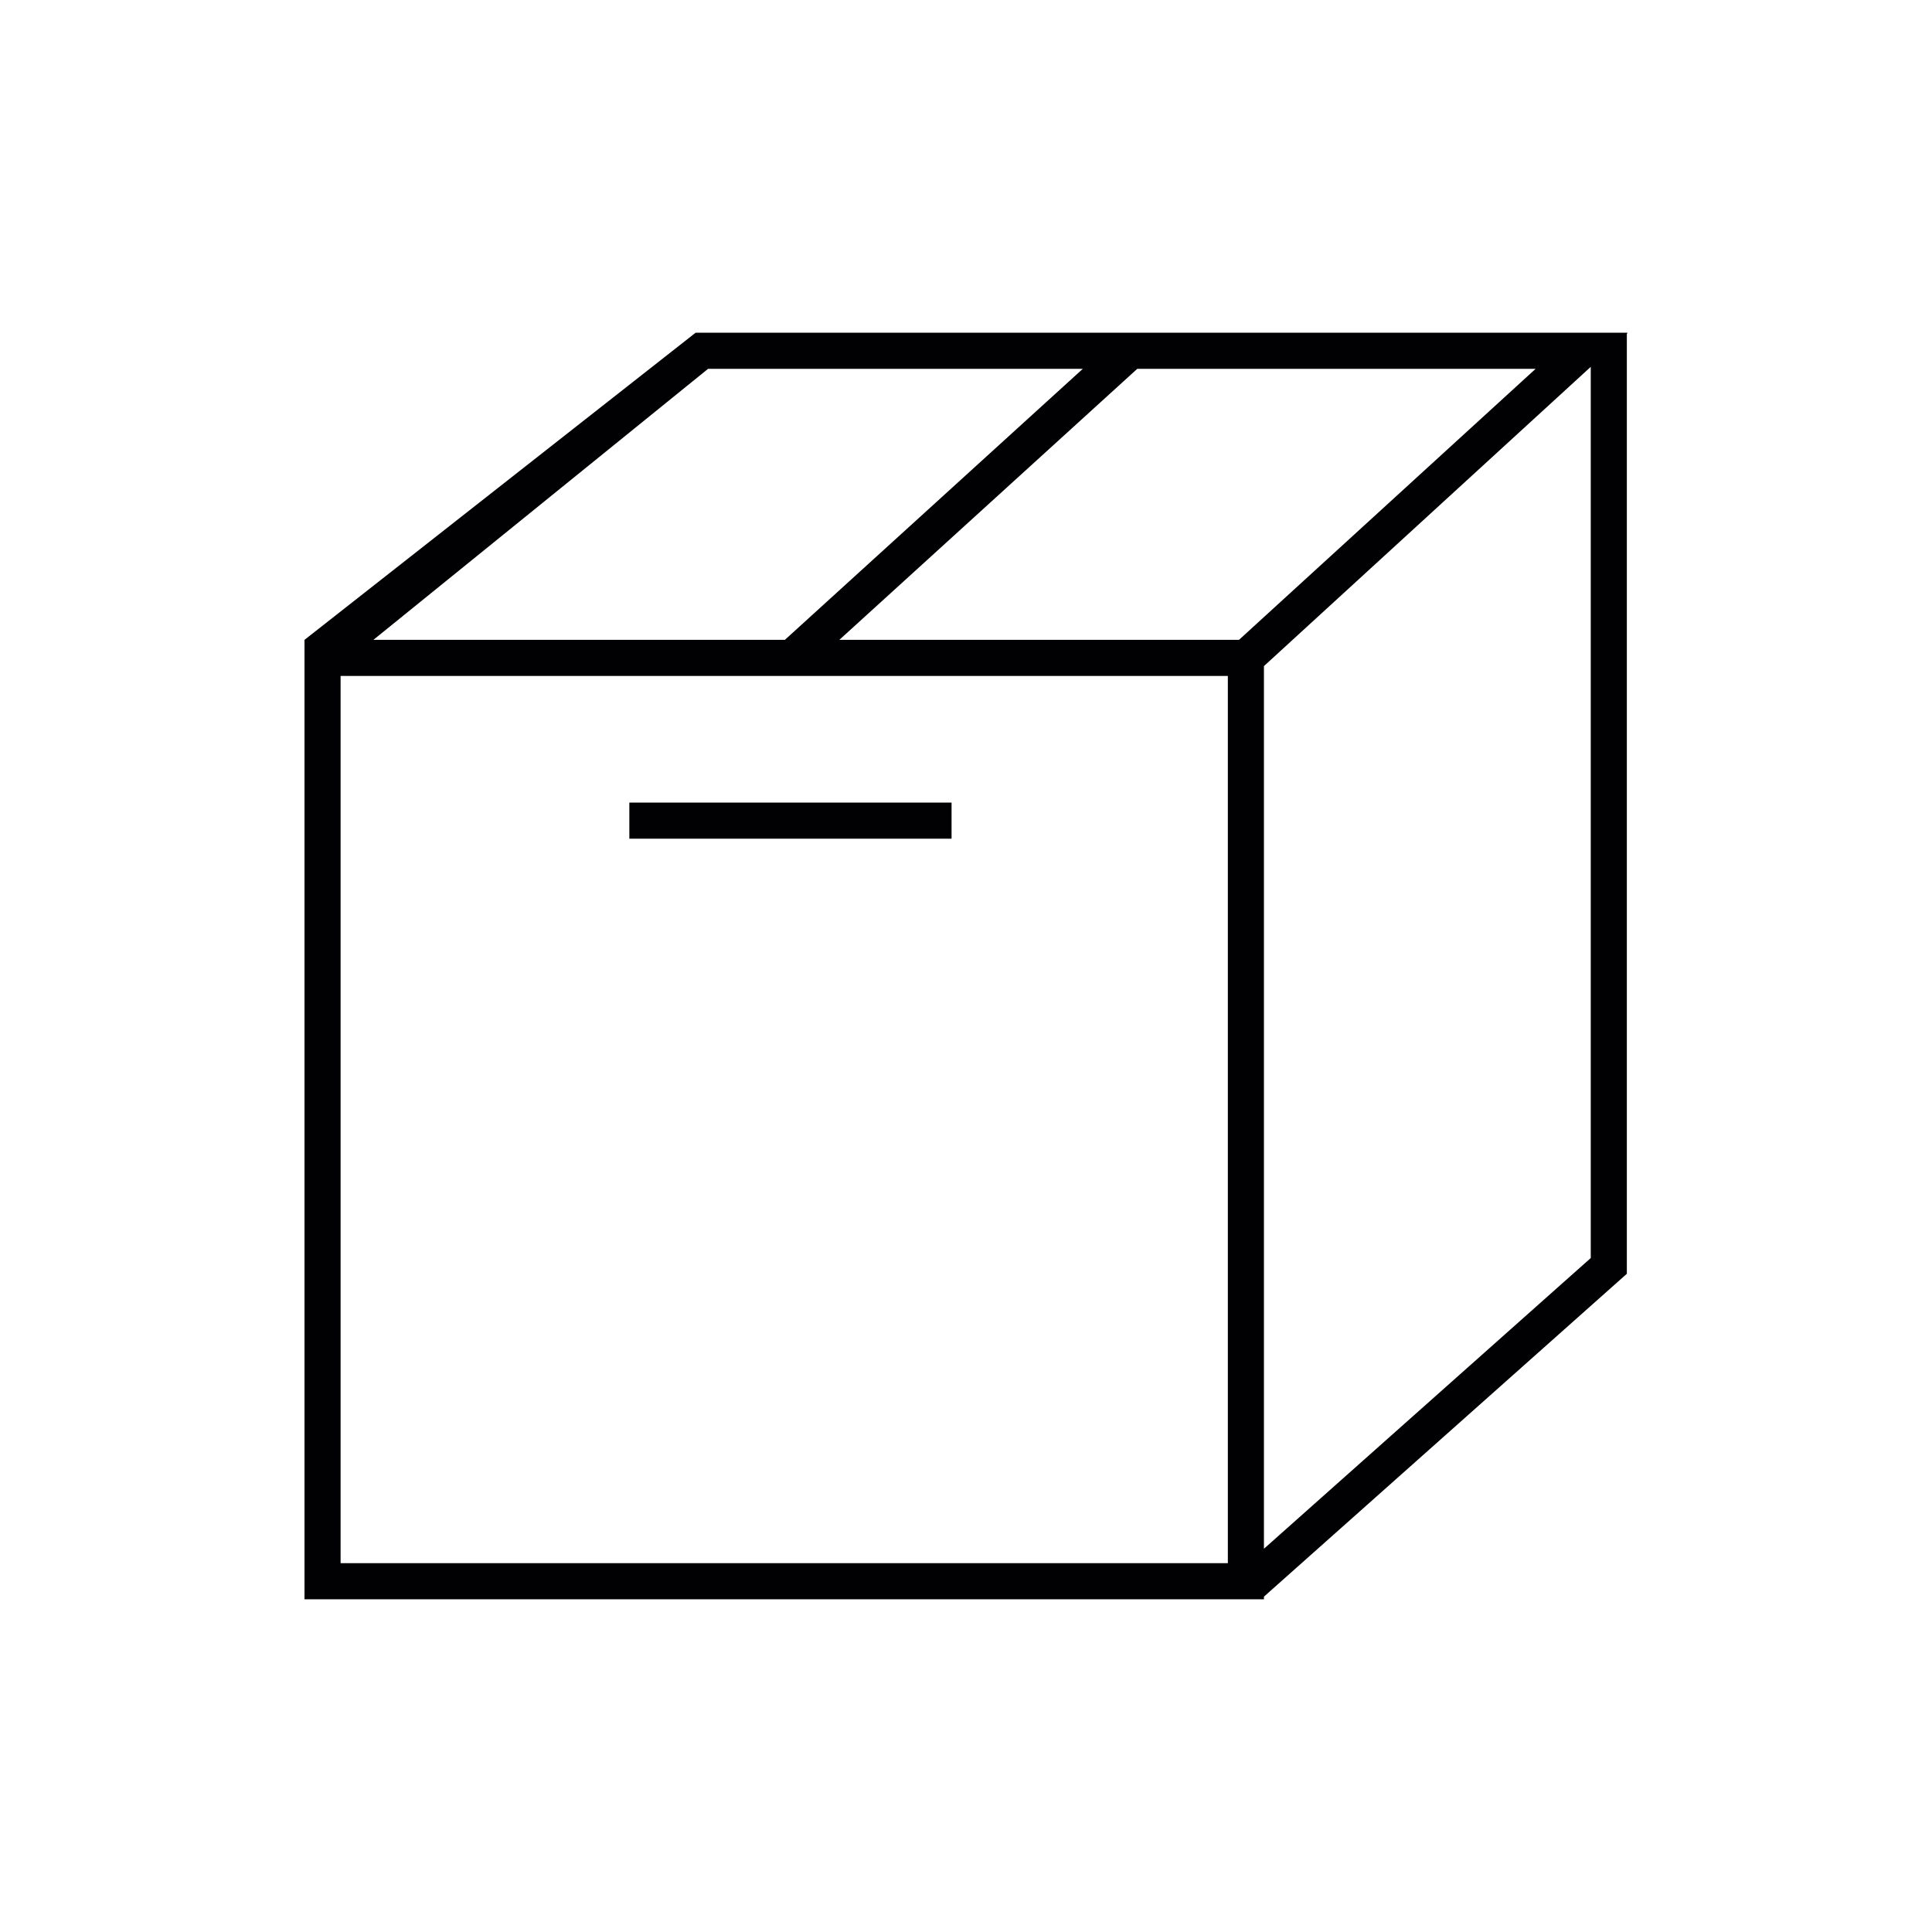<?xml version="1.0" encoding="utf-8"?>
<!-- Generator: Adobe Illustrator 22.1.0, SVG Export Plug-In . SVG Version: 6.00 Build 0)  -->
<svg version="1.1" id="Capa_1" xmlns="http://www.w3.org/2000/svg" xmlns:xlink="http://www.w3.org/1999/xlink" x="0px" y="0px"
	 viewBox="0 0 294.4 294.4" style="enable-background:new 0 0 294.4 294.4;" xml:space="preserve">
<style type="text/css">
	.st0{fill:#010002;}
</style>
<g>
	<g>
		<path class="st0" d="M106,50.7L46.4,97.5v146.2h146.2v-0.4l55.3-49.2V50.9l0.1-0.2C248,50.7,106,50.7,106,50.7z M107.9,56.2H165
			l-45.4,41.3H56.9L107.9,56.2z M187.1,238.2H51.9V103h135.2L187.1,238.2L187.1,238.2z M188.8,97.5h-60.9l45.4-41.3h60.7L188.8,97.5
			z M242.4,191.7L192.6,236V101.5l49.8-45.6V191.7z"/>
		<rect x="95.9" y="122.3" class="st0" width="49.1" height="5.5"/>
	</g>
</g>
</svg>
